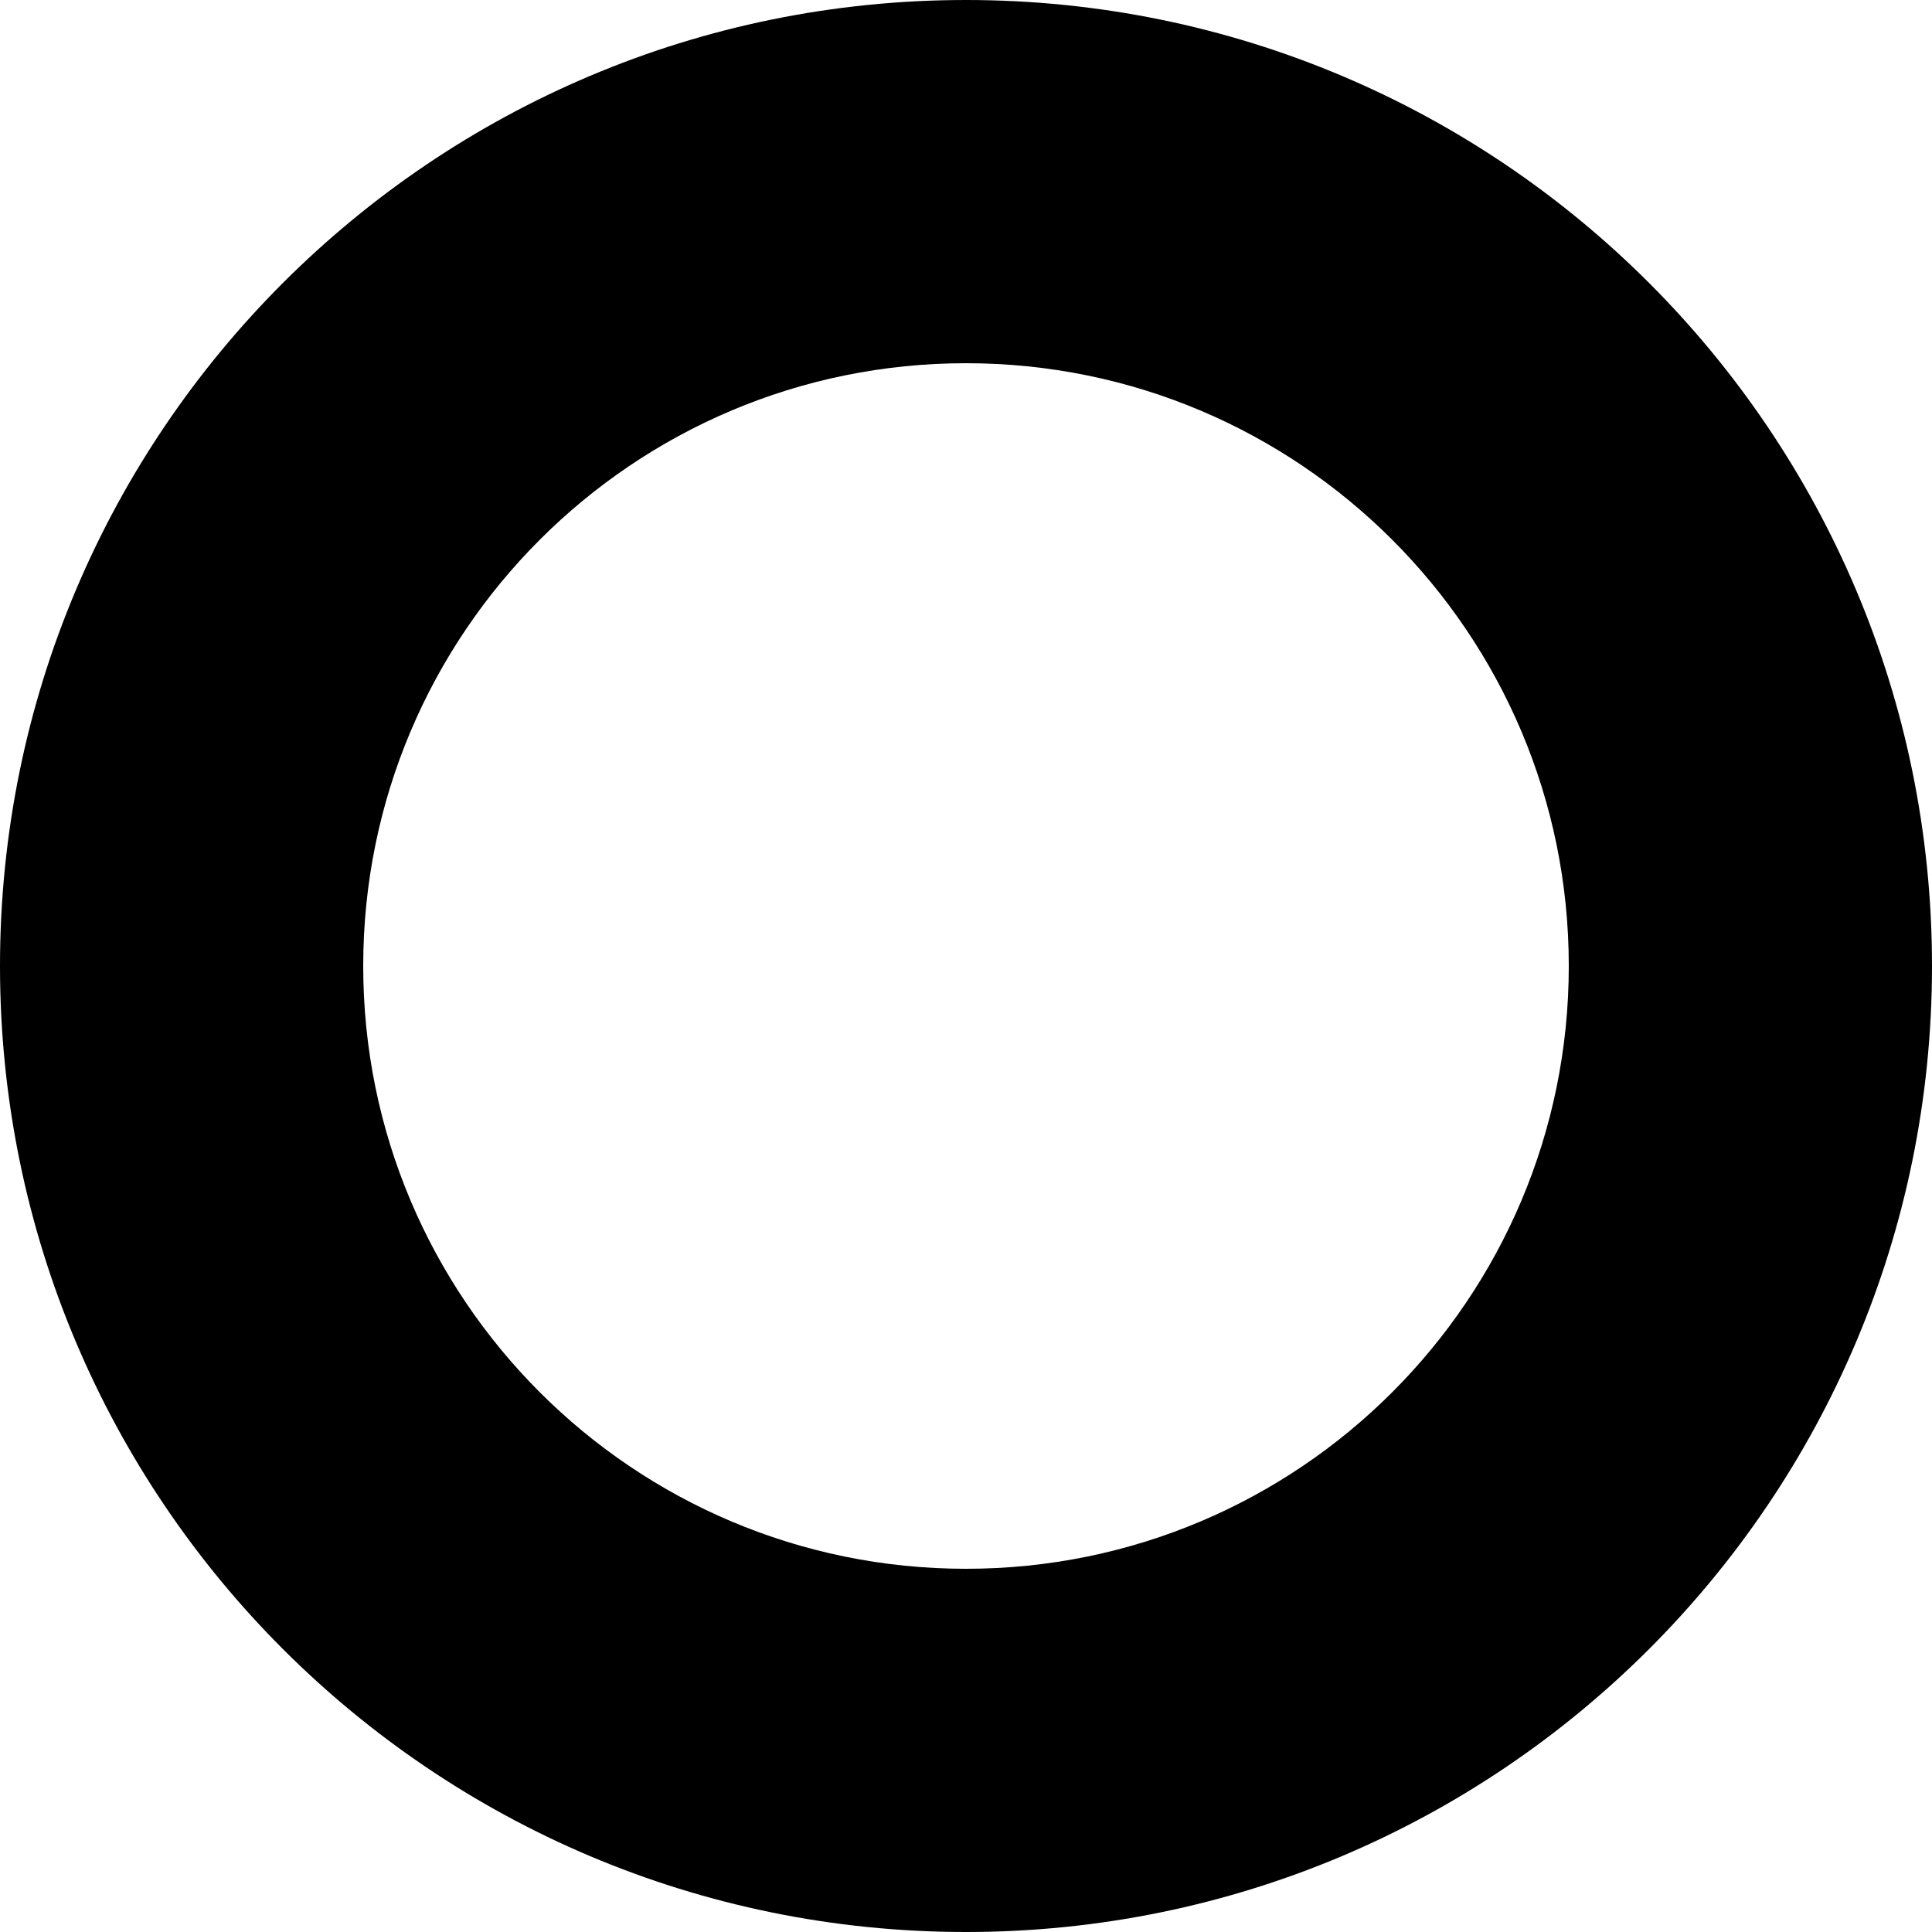 <!-- Generated by IcoMoon.io -->
<svg version="1.1" xmlns="http://www.w3.org/2000/svg" width="32" height="32" viewBox="0 0 32 32">
<path d="M32 16c0 8.837-7.163 16-16 16s-16-7.163-16-16 7.163-16 16-16c8.837 0 16 7.163 16 16zM6.016 16c0 5.514 4.47 9.984 9.984 9.984s9.984-4.47 9.984-9.984-4.47-9.984-9.984-9.984c-5.514 0-9.984 4.47-9.984 9.984z"></path>
</svg>
